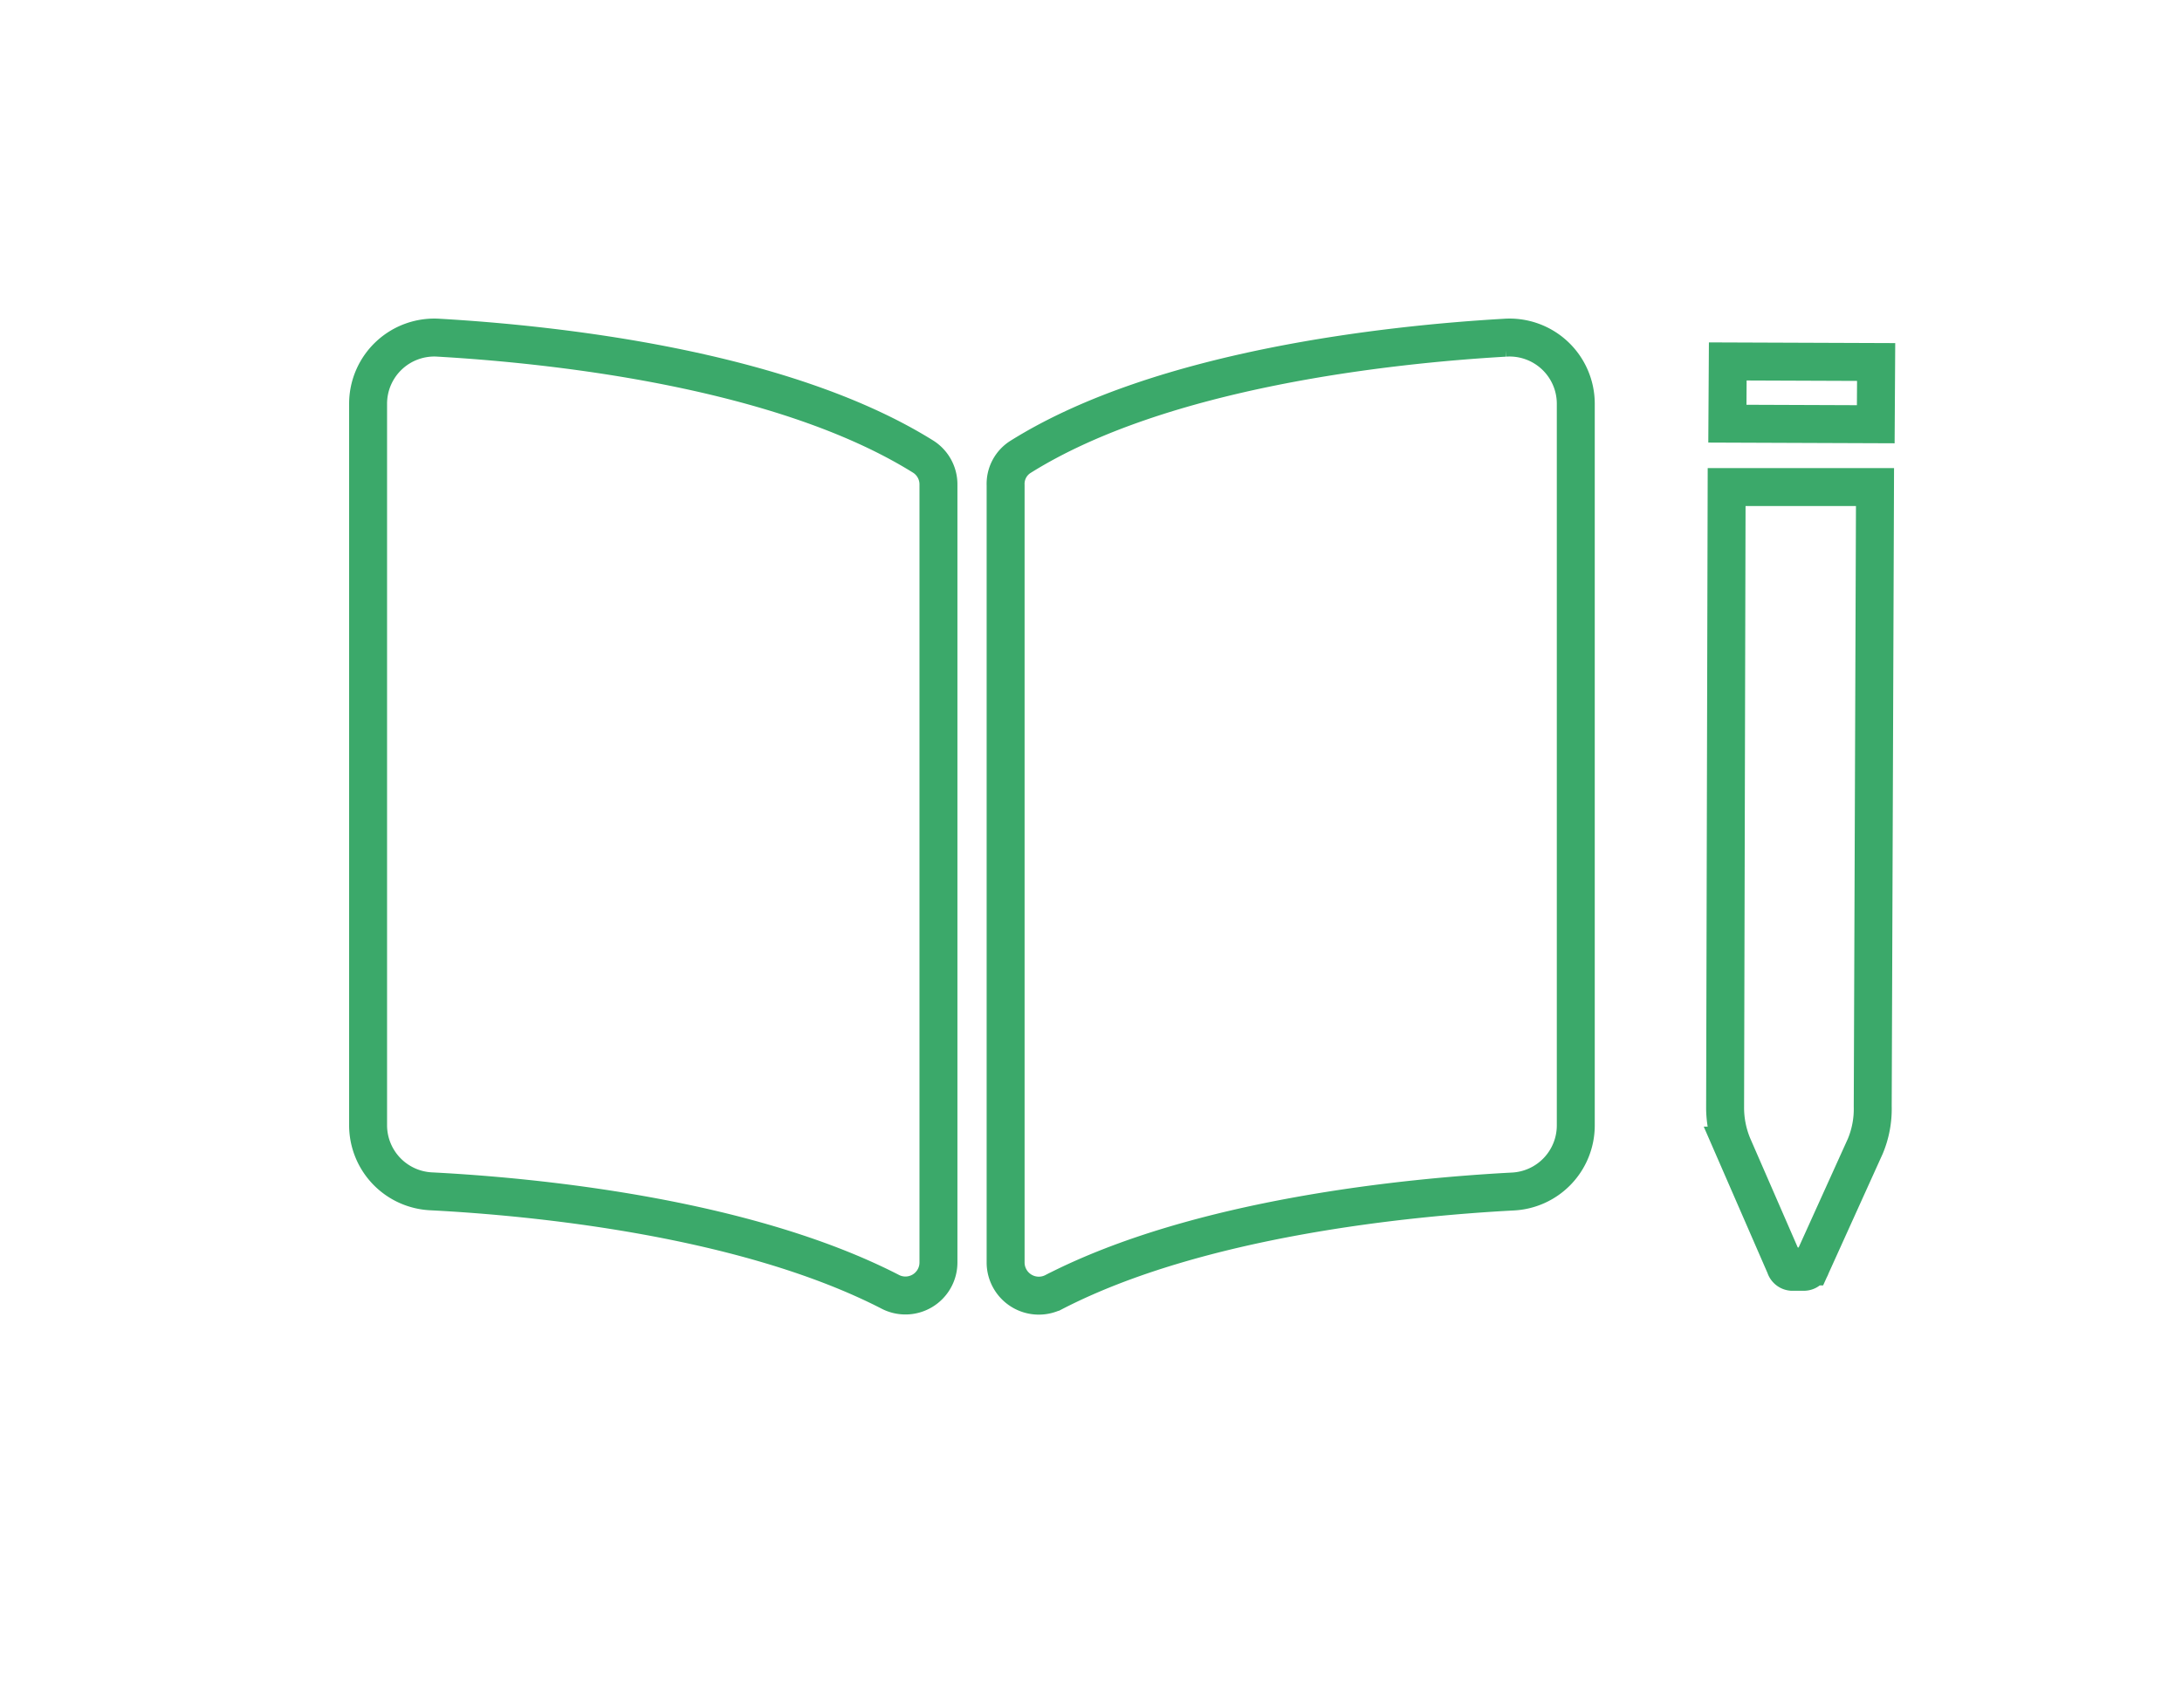 <svg xmlns="http://www.w3.org/2000/svg" viewBox="0 0 115 90"><defs><style>.cls-1{fill:none;stroke:#3ba96a;stroke-miterlimit:10;stroke-width:2px;}</style></defs><title>Icon_activities line copy</title><g id="Layer_5" data-name="Layer 5"><path class="cls-1" d="M23.14,17.8c6.05.35,18.09,1.63,25.52,6.27a1.73,1.73,0,0,1,.8,1.48v41a1.74,1.74,0,0,1-2.57,1.52c-7.65-3.92-18.7-5-24.17-5.28a3.49,3.49,0,0,1-3.32-3.46V21.26A3.49,3.49,0,0,1,23.14,17.8ZM53.8,24.07c7.42-4.64,19.46-5.92,25.51-6.27a3.49,3.49,0,0,1,3.74,3.46V59.34a3.49,3.49,0,0,1-3.32,3.46c-5.47.29-16.53,1.36-24.17,5.29A1.75,1.75,0,0,1,53,66.57v-41A1.68,1.68,0,0,1,53.8,24.07Z"/><path class="cls-1" d="M98.31,60.41l-2.87,6.34a.38.38,0,0,1-.34.28h-.67a.4.4,0,0,1-.34-.29l-2.77-6.36a5.2,5.2,0,0,1-.4-2.05L91,25.67l7.82,0-.12,32.65A5.1,5.1,0,0,1,98.31,60.41Z"/><polygon class="cls-1" points="98.86 22.36 91.04 22.33 91.06 19.05 98.88 19.08 98.86 22.36"/></g></svg>